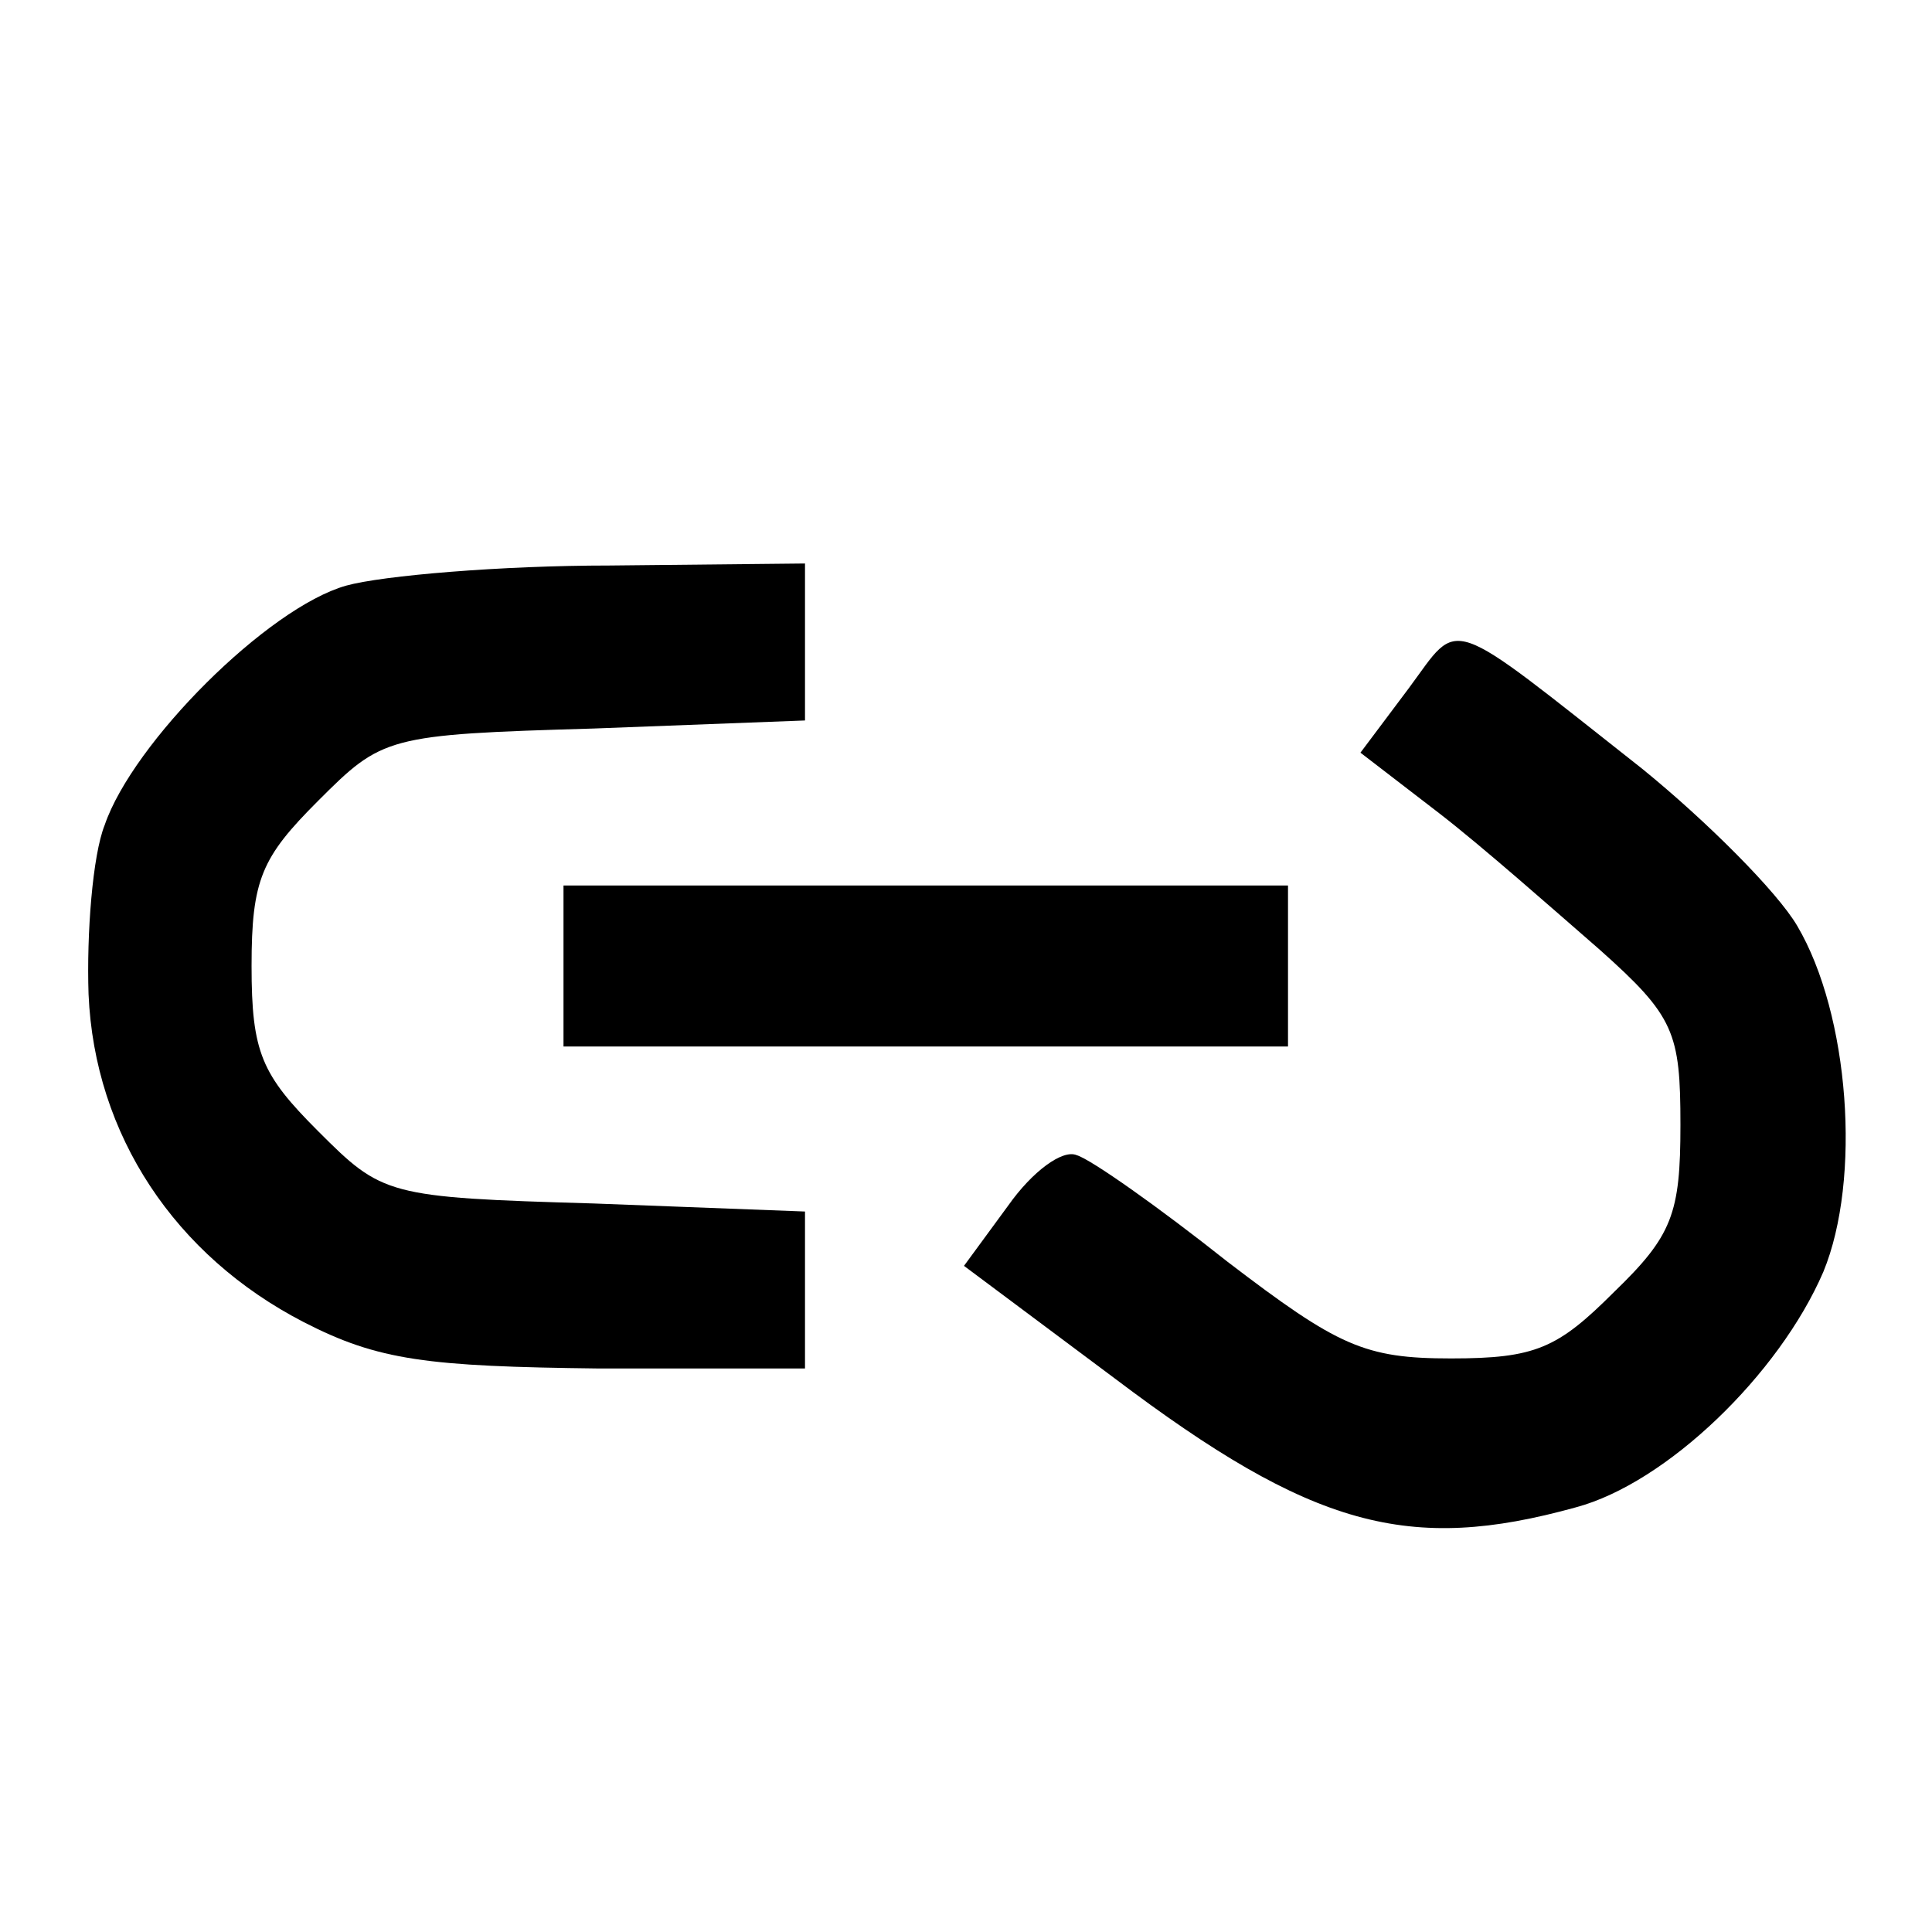<?xml version="1.0" standalone="no"?>
<!DOCTYPE svg PUBLIC "-//W3C//DTD SVG 20010904//EN"
 "http://www.w3.org/TR/2001/REC-SVG-20010904/DTD/svg10.dtd">
<svg version="1.0" xmlns="http://www.w3.org/2000/svg"
 width="96pt" height="96pt" viewBox="0 0 96 96"
 preserveAspectRatio="xMidYMid meet">
<g transform="translate(0,96) scale(0.1,-0.1)"
fill="#000000" stroke="none">
<path d="M172 669 c-39 -11 -106 -78 -120 -119 -6 -15 -9 -54 -8 -84 3 -70 43
-130 107 -163 37 -19 61 -22 147 -23 l102 0 0 39 0 39 -105 4 c-103 3 -105 4
-137 36 -28 28 -33 39 -33 82 0 43 5 54 33 82 32 32 34 33 137 36 l105 4 0 39
0 39 -97 -1 c-54 0 -113 -5 -131 -10z"/>
<path d="M700 618 l-24 -32 39 -30 c22 -17 57 -48 80 -68 37 -33 40 -41 40
-87 0 -44 -4 -55 -33 -83 -28 -28 -39 -33 -81 -33 -43 0 -56 6 -111 48 -34 27
-68 51 -75 53 -7 3 -22 -8 -34 -25 l-22 -30 75 -56 c98 -74 146 -87 229 -64
45 12 101 66 123 117 19 46 13 128 -13 172 -10 17 -45 52 -77 78 -99 78 -90
75 -116 40z"/>
<path d="M280 480 l0 -40 180 0 180 0 0 40 0 40 -180 0 -180 0 0 -40z"/>
</g>
</svg>
